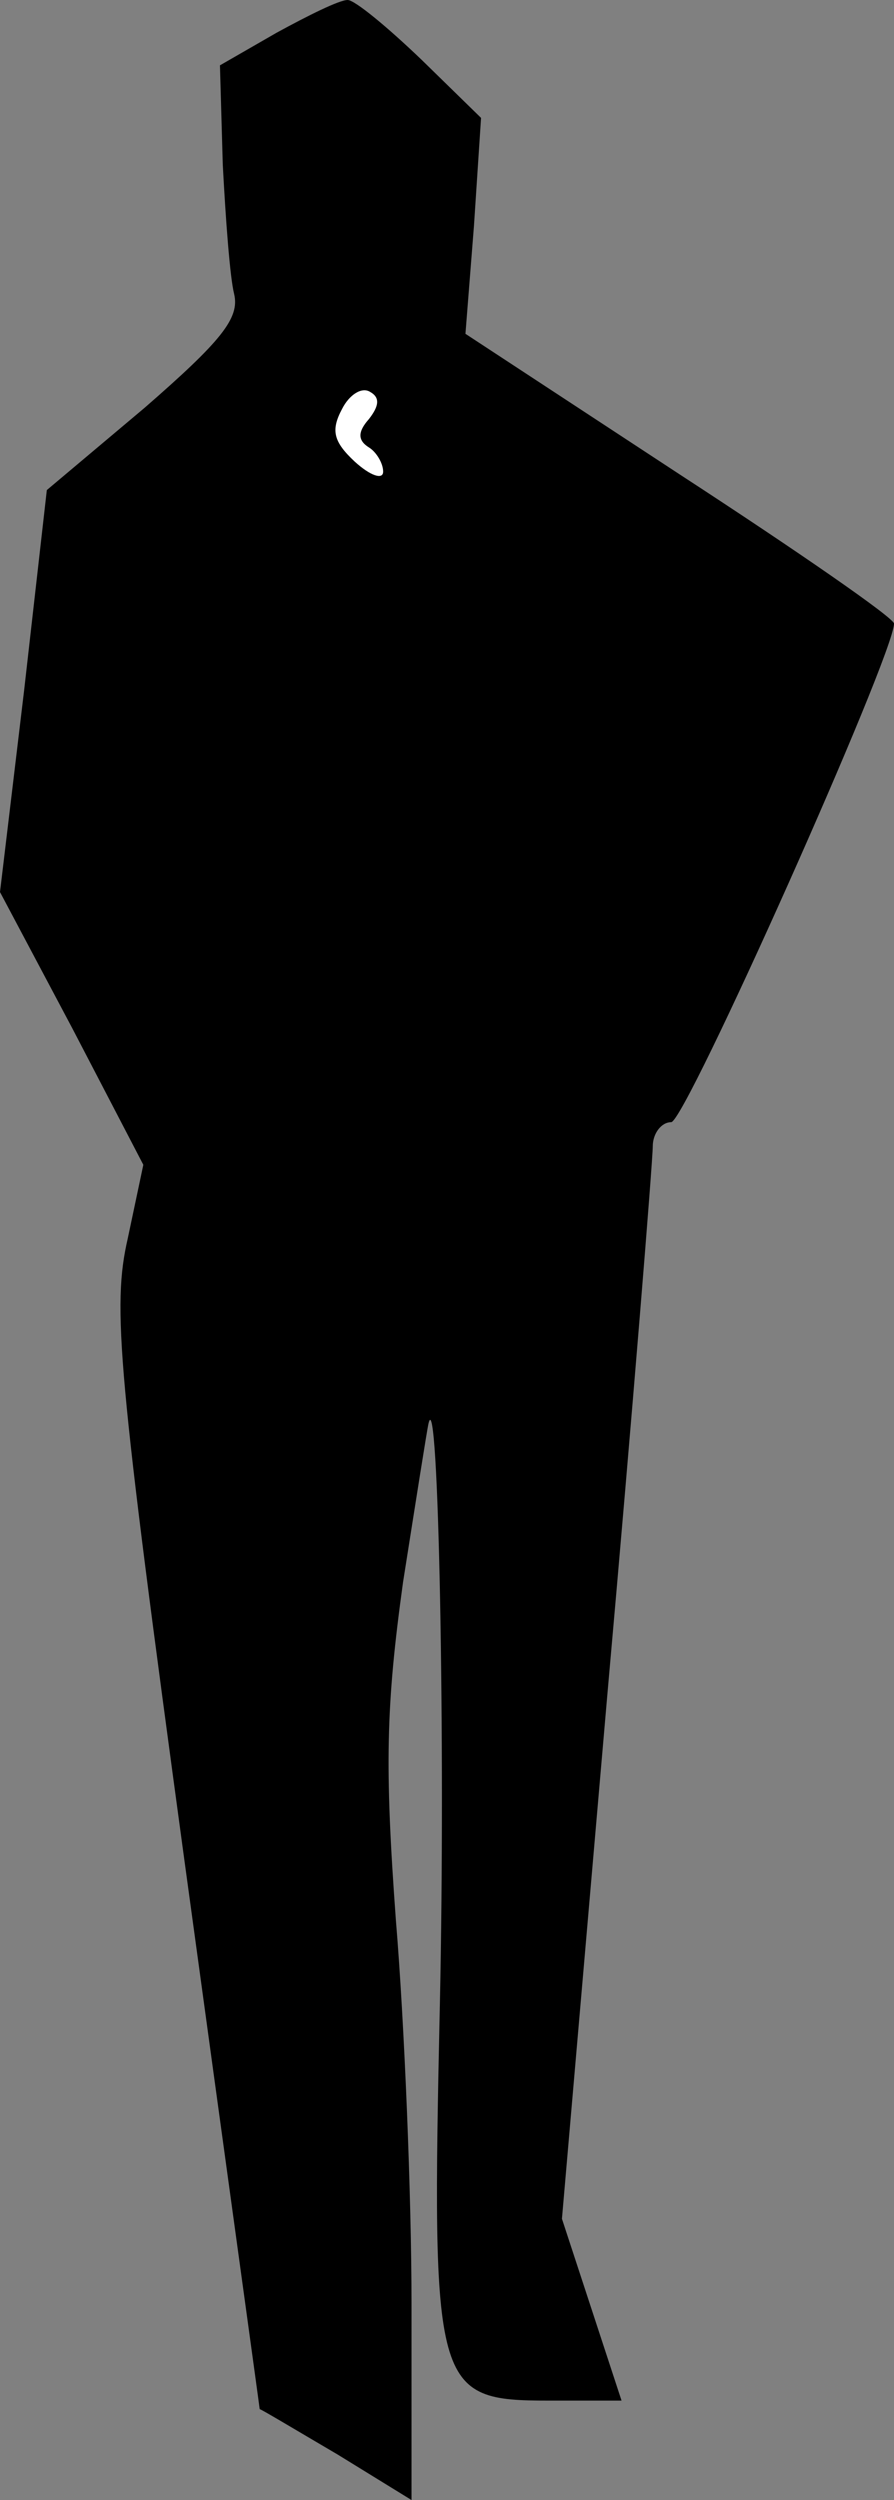 <?xml version="1.0" standalone="no"?>
<!DOCTYPE svg PUBLIC "-//W3C//DTD SVG 20010904//EN"
 "http://www.w3.org/TR/2001/REC-SVG-20010904/DTD/svg10.dtd">
<svg version="1.0" xmlns="http://www.w3.org/2000/svg"
 width="63pt" height="176pt" viewBox="0 0 63 176"
 preserveAspectRatio="xMidYMid meet">
<rect x="0" y="0" width="63" height="176" fill="#808080" stroke="none"/>
<g transform="translate(0,176) scale(0.1,-0.1)"
fill="#000000" stroke="none">
<path fill="#000000" stroke="none" d="M195 1737 l-40 -23 2 -70 c2 -38 5 -79
8 -91 4 -17 -9 -33 -63 -80 l-69 -58 -16 -141 -17 -142 51 -96 50 -96 -11 -52
c-11 -48 -7 -93 40 -438 29 -212 53 -385 53 -386 1 0 26 -15 55 -32 l52 -32 0
138 c0 76 -5 198 -11 270 -8 109 -7 151 5 238 9 57 17 108 18 112 7 30 12
-224 8 -408 -6 -273 -4 -280 77 -280 l51 0 -21 64 -21 64 32 369 c18 202 32
376 32 386 0 9 6 17 13 17 10 0 157 329 157 351 0 4 -68 51 -151 105 l-151 99
6 76 5 76 -42 41 c-24 23 -47 42 -52 42 -6 0 -28 -11 -50 -23z"/>
<path fill="#ffffff" stroke="none" d="M260 1465 c-8 -9 -8 -15 0 -20 5 -3 10
-11 10 -17 0 -6 -9 -3 -20 7 -15 14 -17 22 -9 37 5 10 14 16 20 12 7 -4 6 -10
-1 -19z"/>
</g>
</svg>
